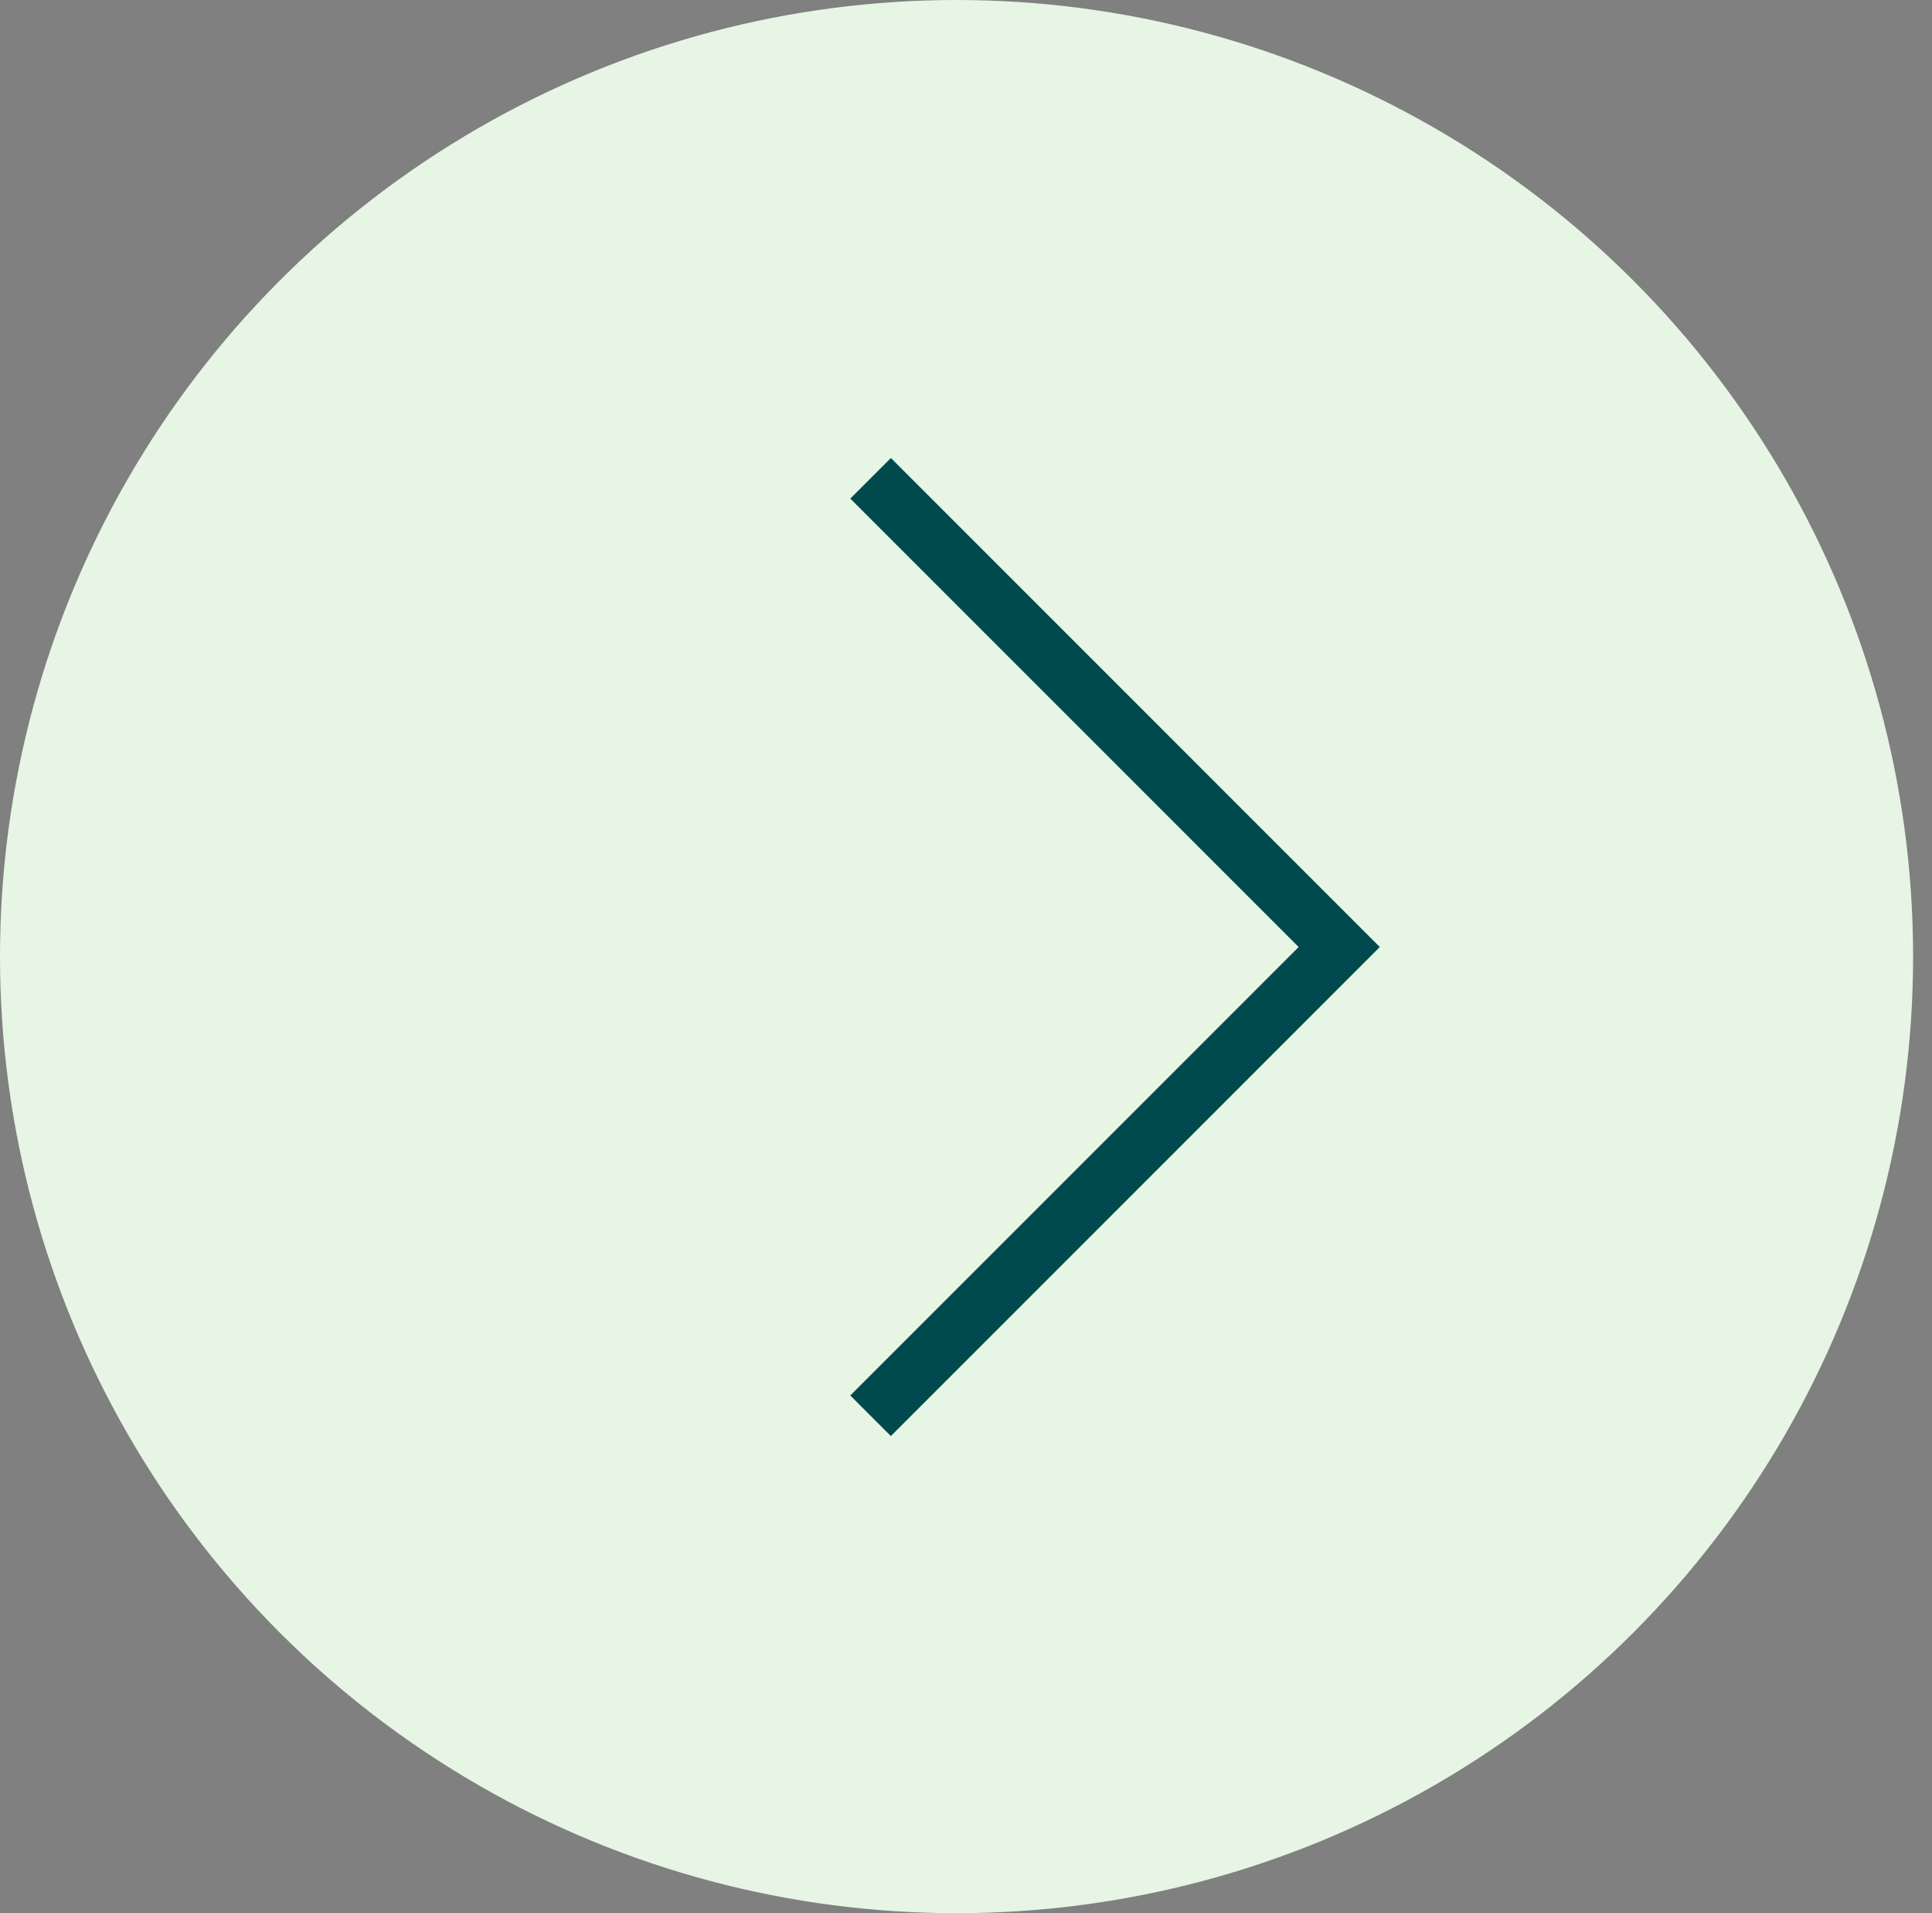 <svg width="101" height="100" viewBox="0 0 101 100" fill="none" xmlns="http://www.w3.org/2000/svg">
<rect x="0" y="0" width="101" height="100" fill="#808080" stroke="none"/>
<ellipse cx="50.006" cy="50" rx="50.006" ry="50" transform="rotate(-180 50.006 50)" fill="#E6F5E4"/>
<path d="M45.512 74L70.012 49.5L45.512 25" stroke="#004A4E" stroke-width="3"/>
</svg>
